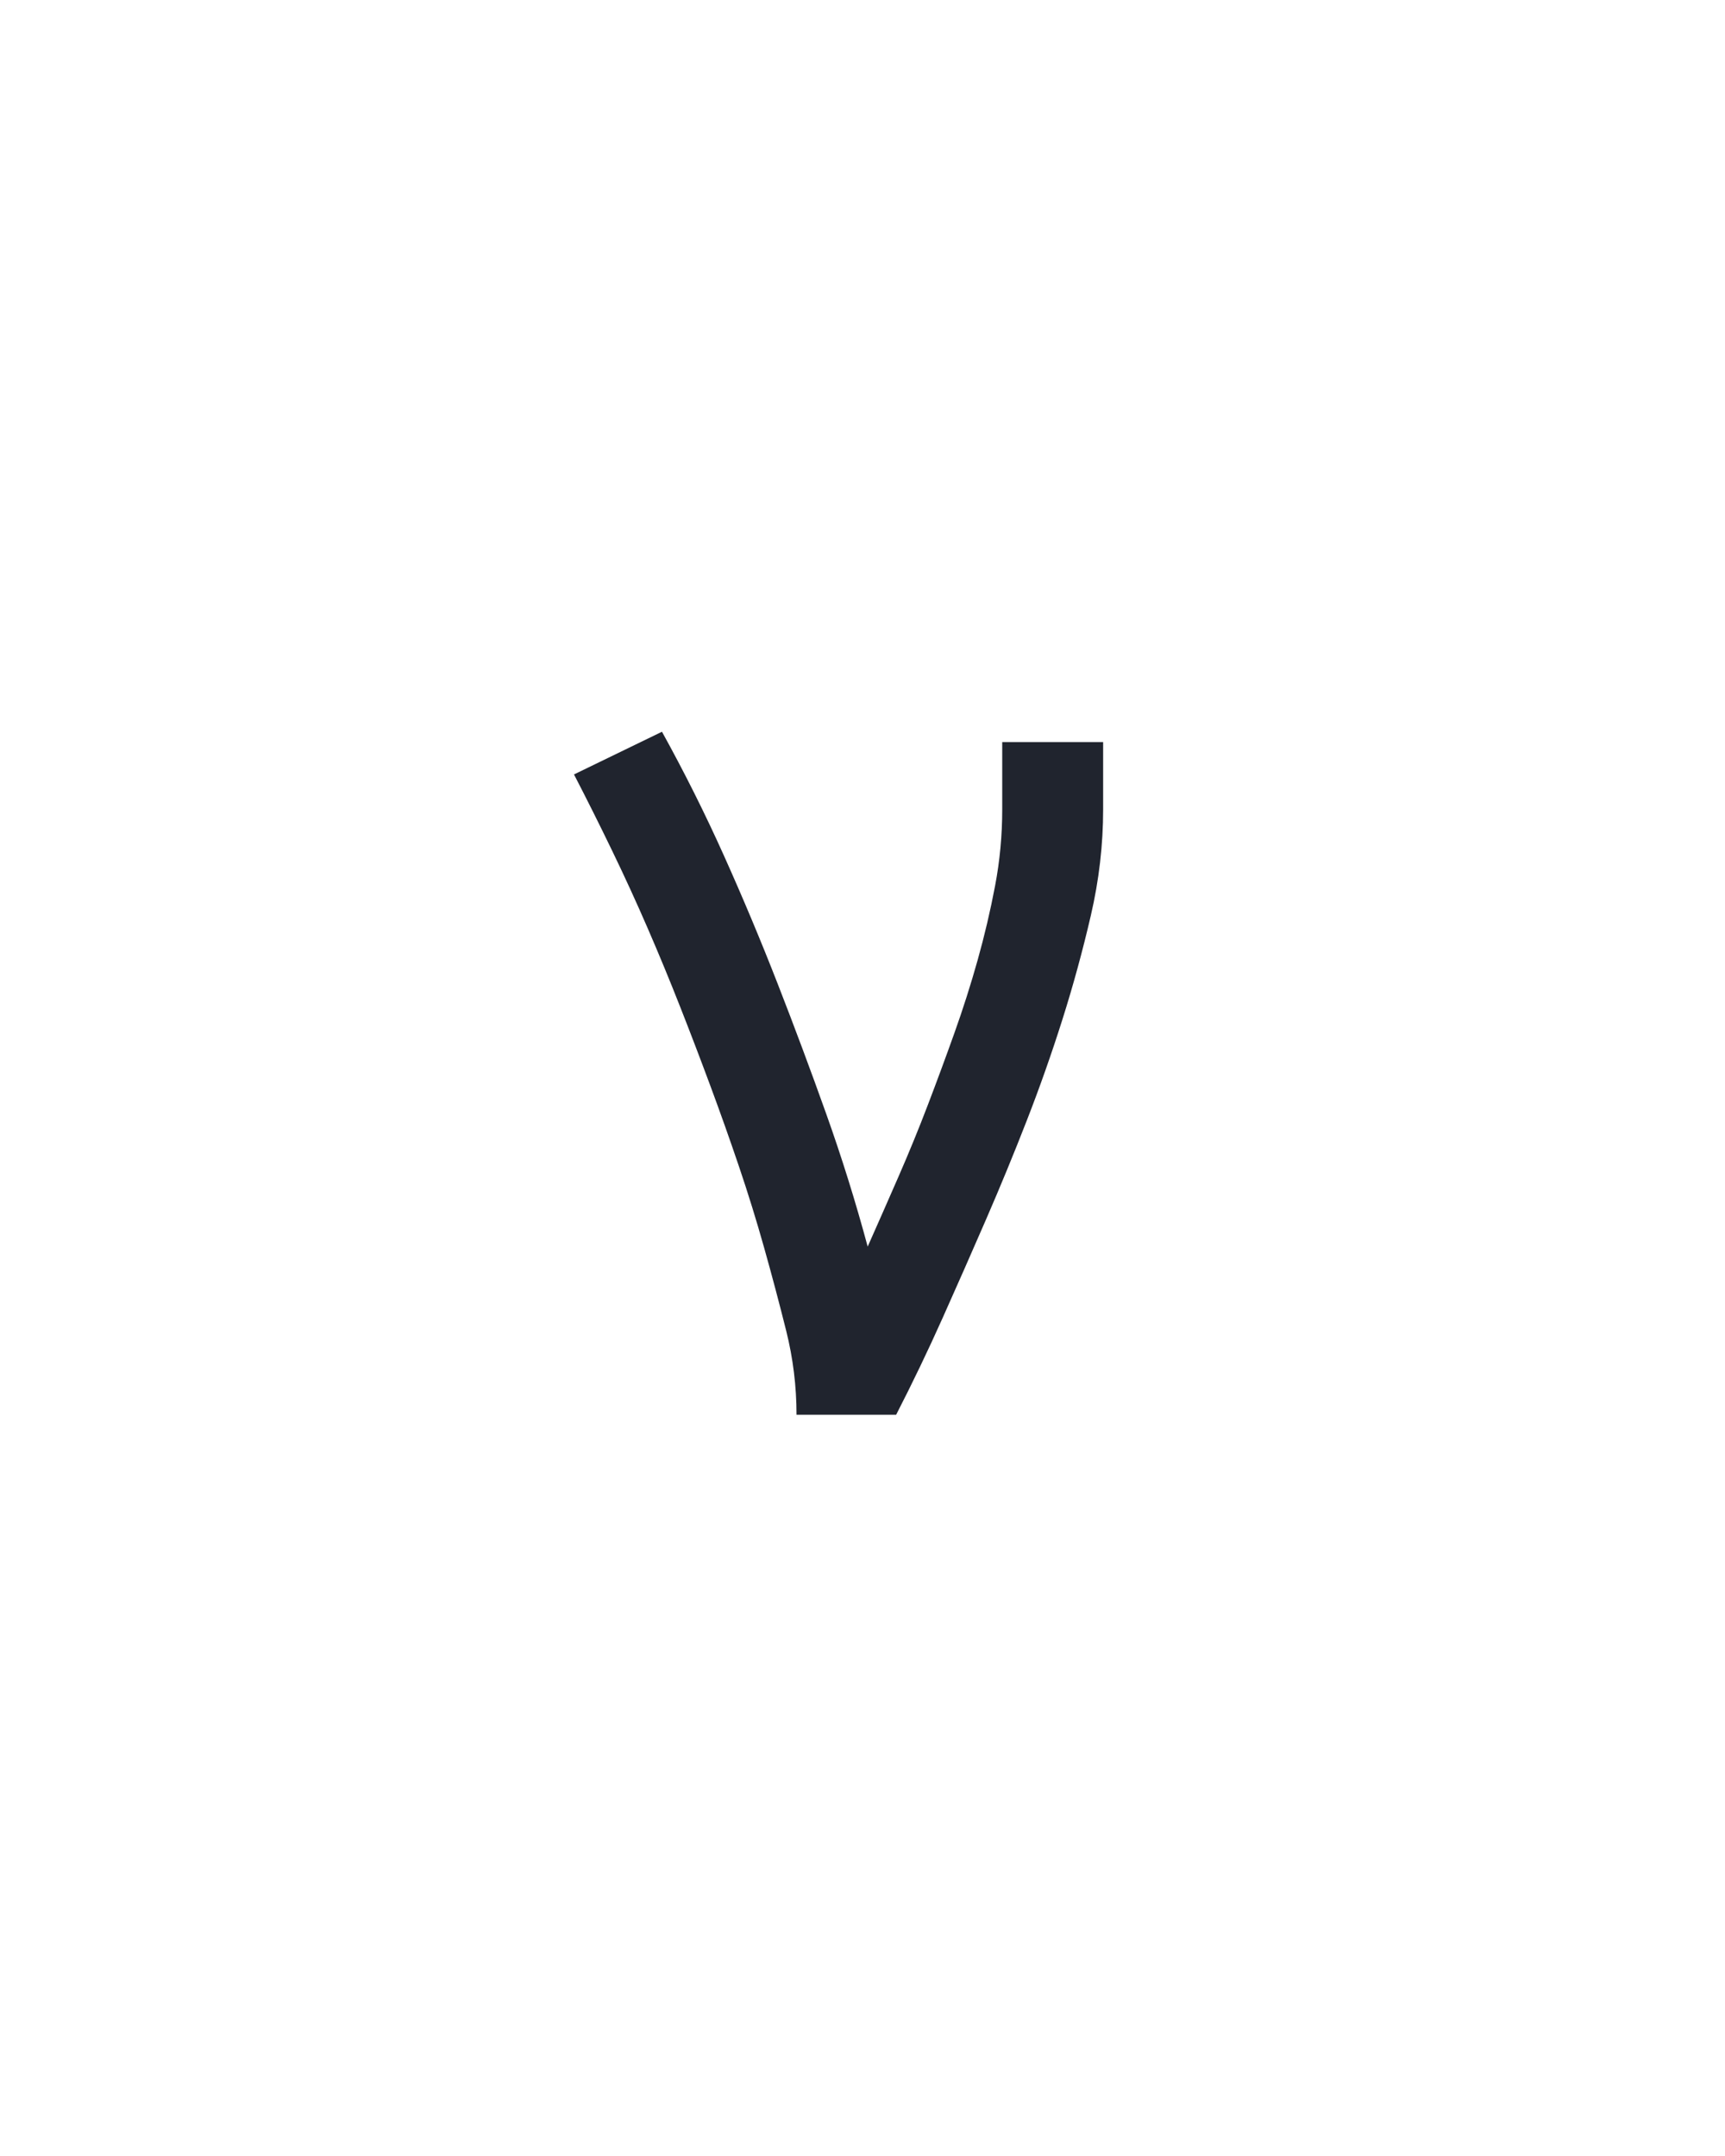<?xml version="1.0" encoding="UTF-8" standalone="no"?>
<svg height="160" viewBox="0 0 128 160" width="128" xmlns="http://www.w3.org/2000/svg">
<defs>
<path d="M 199 0 Q 199 -33 191 -65 Q 183 -97 174 -129 Q 165 -161 154.5 -192 Q 144 -223 132.5 -254 Q 121 -285 109 -315.5 Q 97 -346 84 -376 Q 71 -406 56.5 -436 Q 42 -466 27 -495 L 95 -528 Q 121 -481 143 -432 Q 165 -383 184.5 -333 Q 204 -283 222 -232.5 Q 240 -182 254 -130 Q 266 -157 278 -184.5 Q 290 -212 300.5 -239.5 Q 311 -267 321 -295 Q 331 -323 339 -351.5 Q 347 -380 352.5 -409 Q 358 -438 358 -468 L 358 -520 L 436 -520 L 436 -468 Q 436 -427 426.5 -386 Q 417 -345 404.5 -305.5 Q 392 -266 377 -227.5 Q 362 -189 345.5 -151 Q 329 -113 312 -75 Q 295 -37 276 0 Z " id="path1"/>
</defs>
<g>
<g data-source-text="ν" fill="#20242e" transform="translate(40 104.992) rotate(0) scale(0.096)">
<use href="#path1" transform="translate(0 0)"/>
</g>
</g>
</svg>